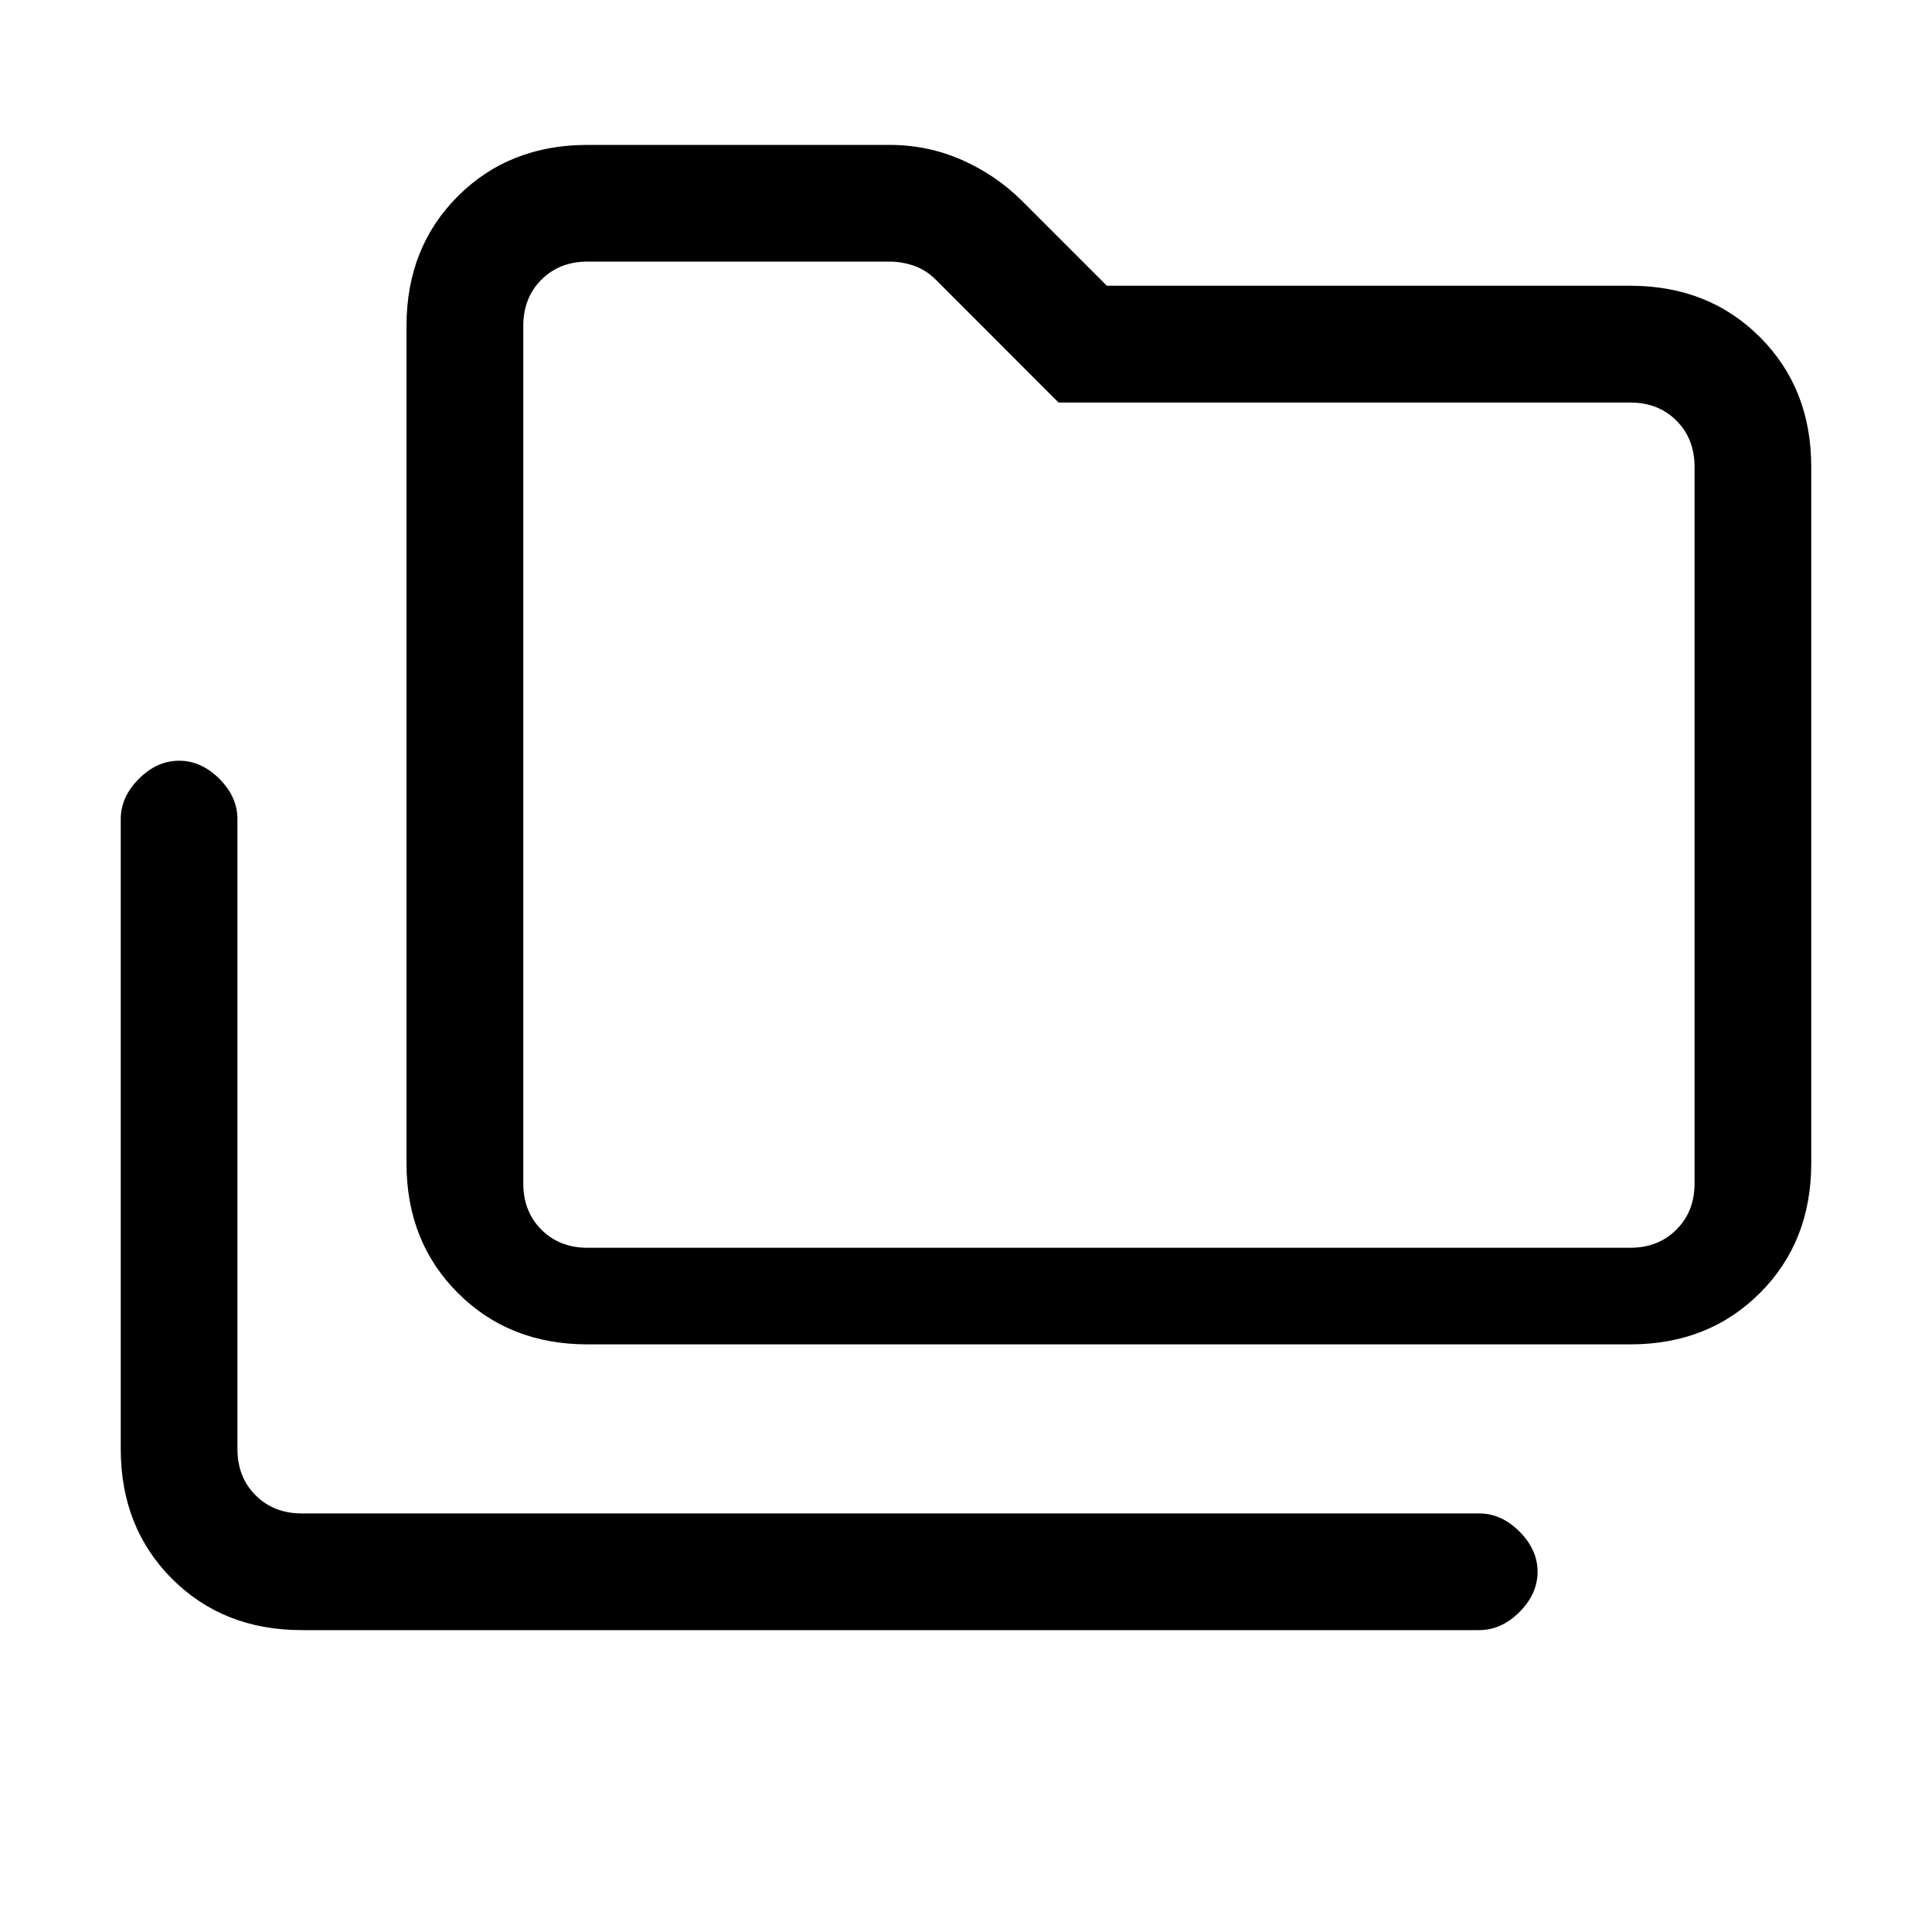 <svg xmlns="http://www.w3.org/2000/svg" height="20" width="20"><path d="M3.125 16.875Q2.312 16.875 1.781 16.344Q1.25 15.812 1.25 15V8.479Q1.25 8.25 1.438 8.062Q1.625 7.875 1.854 7.875Q2.083 7.875 2.271 8.062Q2.458 8.25 2.458 8.479V15Q2.458 15.292 2.646 15.479Q2.833 15.667 3.125 15.667H15.312Q15.542 15.667 15.729 15.854Q15.917 16.042 15.917 16.271Q15.917 16.5 15.729 16.688Q15.542 16.875 15.312 16.875ZM6.083 13.917Q5.271 13.917 4.74 13.385Q4.208 12.854 4.208 12.042V3.375Q4.208 2.562 4.74 2.031Q5.271 1.5 6.083 1.5H9.208Q9.604 1.5 9.958 1.656Q10.312 1.812 10.583 2.083L11.458 2.958H16.875Q17.688 2.958 18.219 3.49Q18.75 4.021 18.75 4.833V12.042Q18.75 12.854 18.219 13.385Q17.688 13.917 16.875 13.917ZM6.083 12.917H16.875Q17.167 12.917 17.354 12.729Q17.542 12.542 17.542 12.25V4.833Q17.542 4.542 17.354 4.354Q17.167 4.167 16.875 4.167H10.958L9.688 2.896Q9.583 2.792 9.458 2.75Q9.333 2.708 9.208 2.708H6.083Q5.792 2.708 5.604 2.896Q5.417 3.083 5.417 3.375V12.25Q5.417 12.542 5.604 12.729Q5.792 12.917 6.083 12.917ZM5.417 12.917Q5.417 12.917 5.417 12.729Q5.417 12.542 5.417 12.25V3.375Q5.417 3.083 5.417 2.896Q5.417 2.708 5.417 2.708Q5.417 2.708 5.417 2.75Q5.417 2.792 5.417 2.896V4.167Q5.417 4.167 5.417 4.354Q5.417 4.542 5.417 4.833V12.25Q5.417 12.542 5.417 12.729Q5.417 12.917 5.417 12.917Z"/></svg>